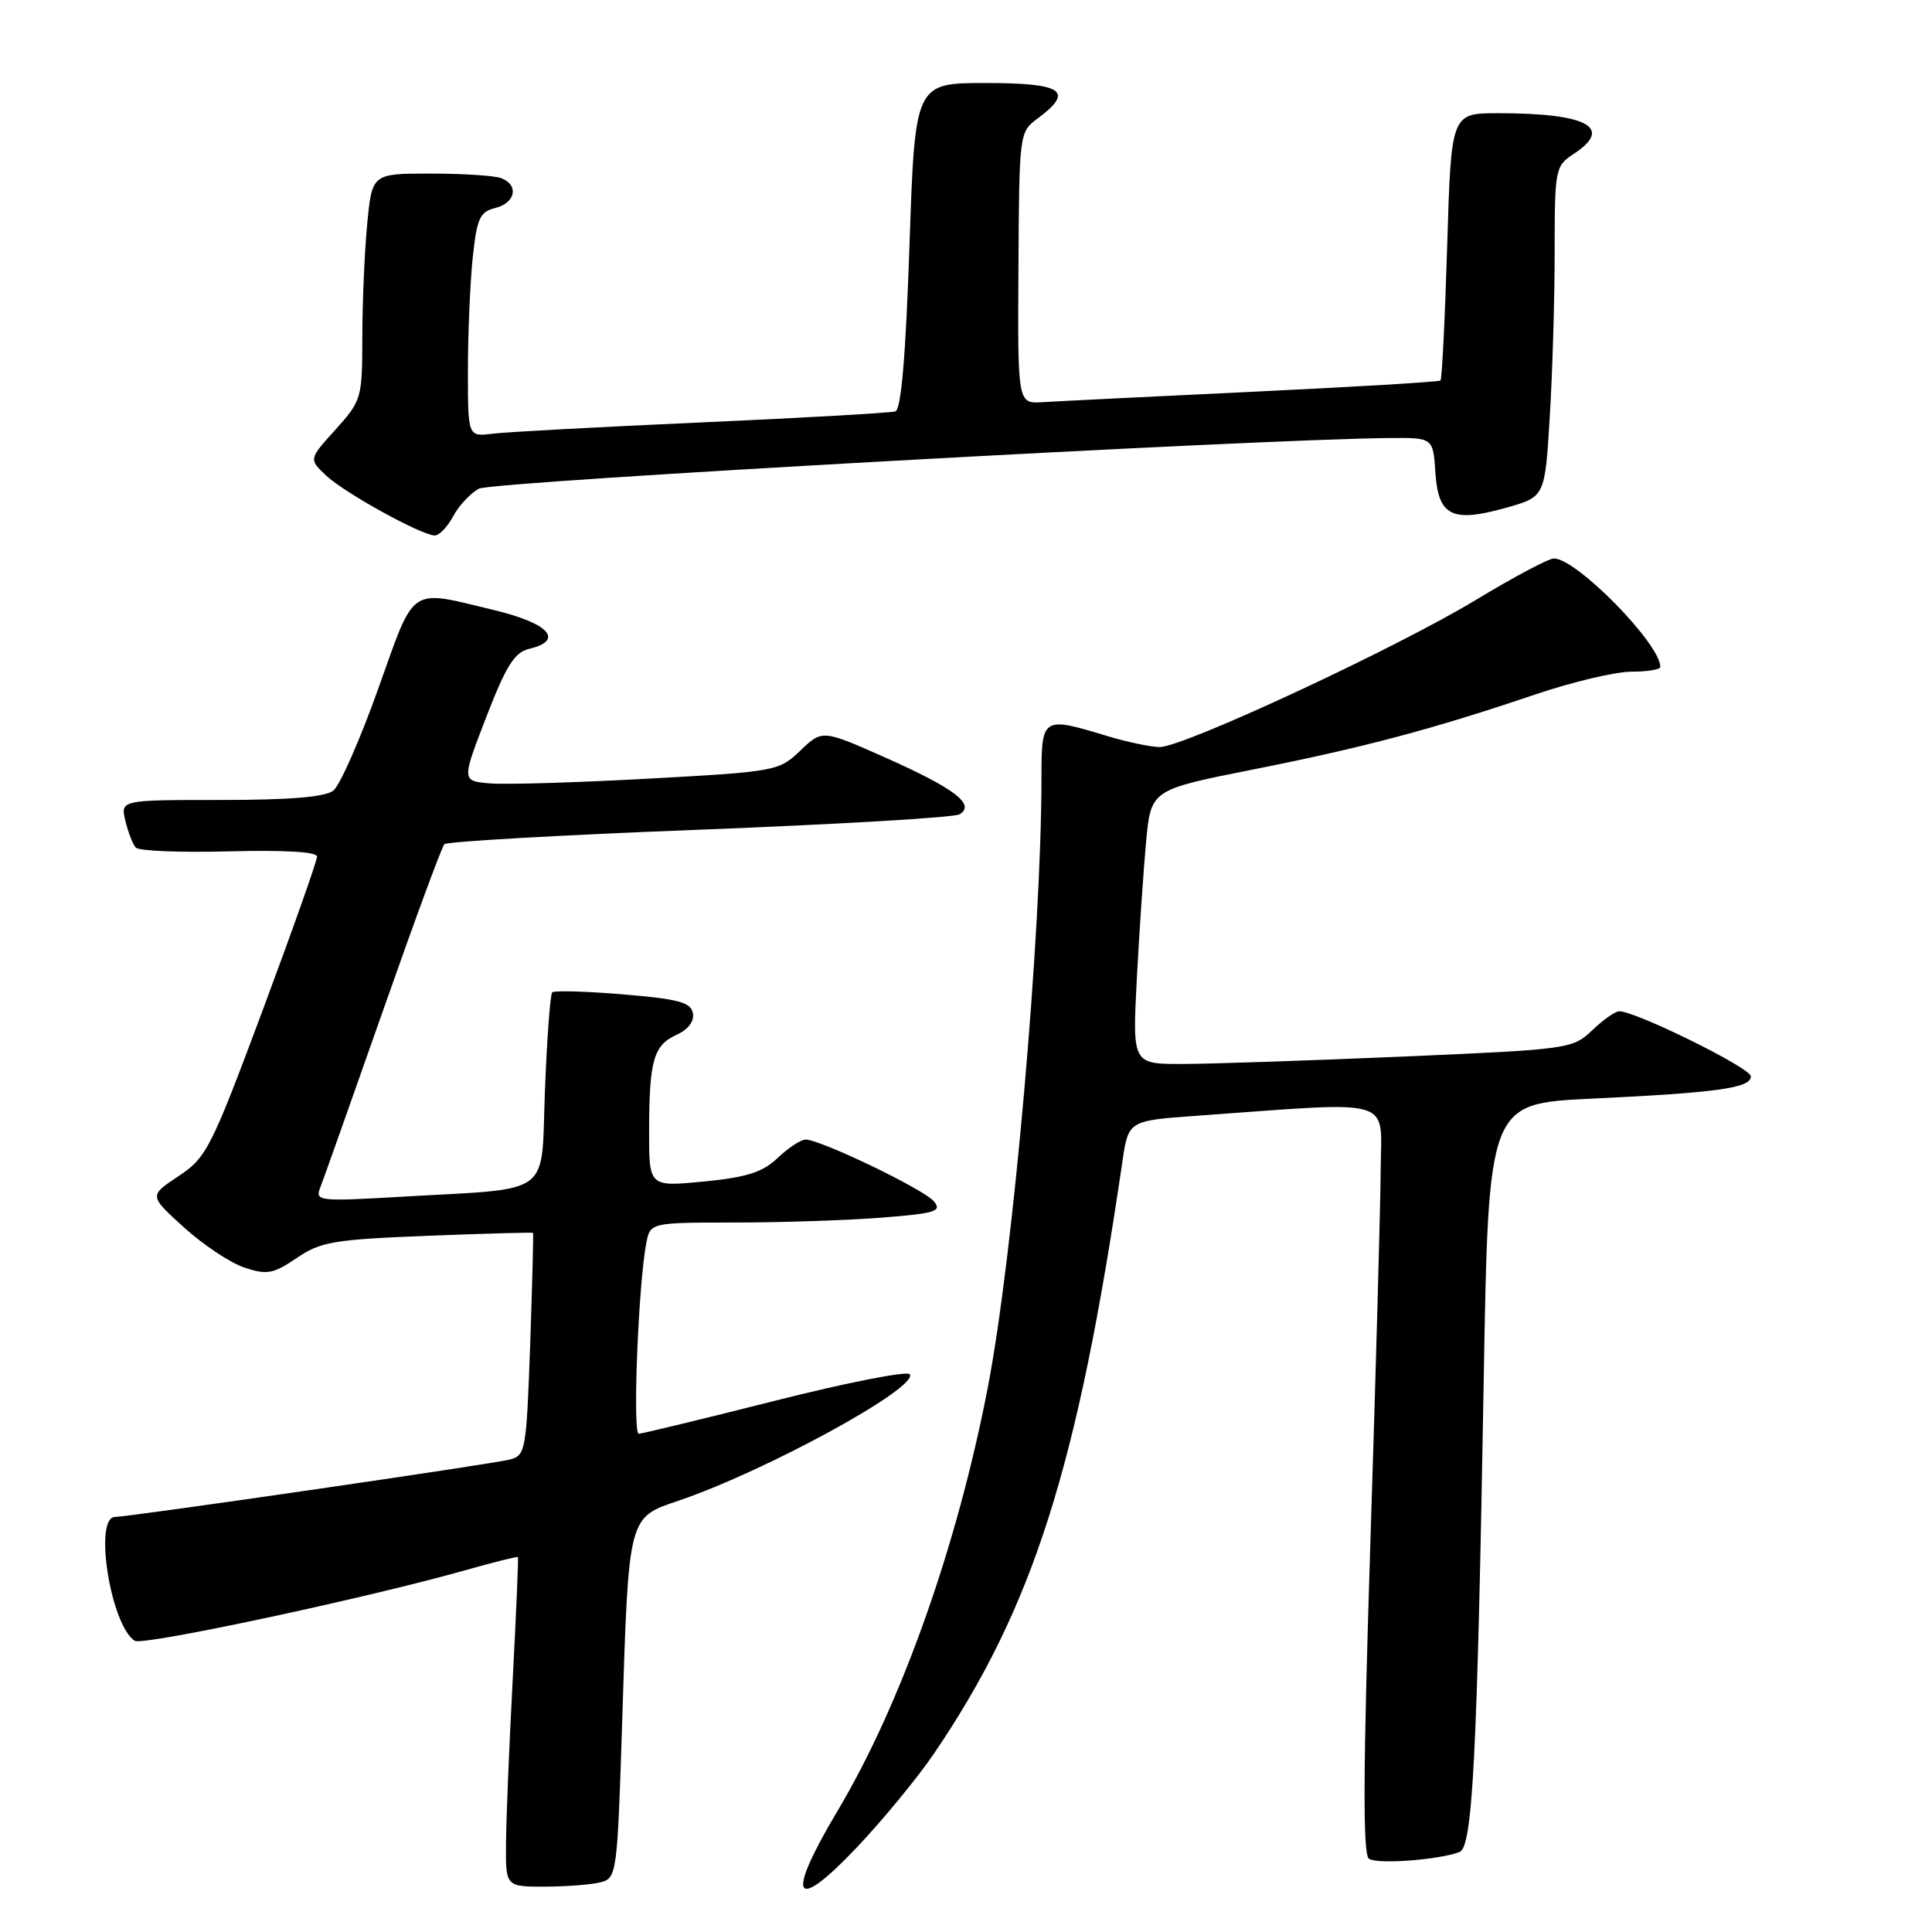 <?xml version="1.0" encoding="UTF-8" standalone="no"?>
<!DOCTYPE svg PUBLIC "-//W3C//DTD SVG 1.1//EN" "http://www.w3.org/Graphics/SVG/1.1/DTD/svg11.dtd" >
<svg xmlns="http://www.w3.org/2000/svg" xmlns:xlink="http://www.w3.org/1999/xlink" version="1.1" viewBox="0 0 256 256">
 <g >
 <path fill="currentColor"
d=" M 123.76 232.36 C 136.89 213.00 142.78 194.51 148.71 154.00 C 149.51 148.50 149.51 148.50 158.51 147.85 C 185.22 145.93 183.01 145.29 182.95 154.90 C 182.92 159.63 182.30 181.95 181.58 204.50 C 180.62 234.58 180.57 245.71 181.39 246.29 C 182.47 247.06 190.65 246.45 193.40 245.40 C 195.13 244.73 195.74 232.88 196.60 182.86 C 197.23 146.23 197.23 146.23 210.86 145.58 C 227.66 144.78 232.00 144.17 232.00 142.62 C 232.00 141.52 216.76 133.99 214.55 134.00 C 214.03 134.00 212.43 135.13 210.98 136.51 C 208.41 138.98 207.91 139.05 185.93 140.00 C 173.59 140.53 160.47 140.97 156.77 140.98 C 150.05 141.00 150.05 141.00 150.63 129.75 C 150.96 123.56 151.51 115.38 151.86 111.57 C 152.50 104.65 152.50 104.65 166.00 101.97 C 180.69 99.05 189.79 96.64 203.49 92.00 C 208.38 90.35 214.09 89.00 216.19 89.00 C 218.28 89.00 220.00 88.72 220.00 88.37 C 220.00 85.31 208.90 74.00 205.90 74.00 C 205.20 74.00 200.54 76.48 195.53 79.51 C 184.92 85.93 156.81 99.00 153.66 98.99 C 152.47 98.98 149.29 98.31 146.59 97.49 C 138.12 94.92 138.00 95.00 138.00 103.04 C 138.00 123.74 134.25 166.40 130.90 183.79 C 126.84 204.85 119.39 225.85 110.98 239.95 C 104.06 251.56 105.12 253.64 113.47 244.86 C 116.94 241.20 121.57 235.58 123.76 232.36 Z  M 79.64 249.40 C 81.72 248.84 81.81 248.17 82.44 228.16 C 83.31 200.68 83.20 201.13 89.94 198.84 C 101.50 194.91 121.67 183.89 120.56 182.10 C 120.26 181.62 112.25 183.19 102.76 185.59 C 93.27 187.99 85.11 189.96 84.64 189.98 C 83.80 190.00 84.58 170.24 85.63 164.75 C 86.16 162.00 86.16 162.00 97.33 161.99 C 103.47 161.99 112.21 161.70 116.75 161.35 C 123.97 160.78 124.84 160.51 123.75 159.19 C 122.45 157.60 108.73 151.00 106.75 151.00 C 106.12 151.00 104.46 152.09 103.05 153.43 C 101.04 155.34 98.96 156.00 93.25 156.56 C 86.00 157.26 86.00 157.26 86.01 149.88 C 86.03 140.48 86.59 138.51 89.66 137.11 C 91.20 136.41 92.02 135.32 91.81 134.24 C 91.54 132.81 89.88 132.37 82.56 131.76 C 77.66 131.35 73.44 131.23 73.17 131.49 C 72.91 131.76 72.48 137.57 72.21 144.42 C 71.66 158.80 73.55 157.39 53.10 158.58 C 42.23 159.21 41.73 159.15 42.43 157.37 C 42.84 156.34 46.56 145.82 50.72 134.00 C 54.87 122.17 58.54 112.21 58.88 111.86 C 59.22 111.51 74.45 110.64 92.72 109.94 C 110.99 109.23 126.49 108.32 127.16 107.90 C 129.27 106.60 126.52 104.49 117.46 100.45 C 108.96 96.67 108.96 96.67 106.06 99.45 C 103.21 102.17 102.82 102.25 86.03 103.17 C 76.61 103.69 67.16 103.97 65.03 103.81 C 61.15 103.50 61.15 103.50 64.43 95.02 C 67.06 88.22 68.18 86.43 70.10 85.98 C 74.81 84.87 72.77 82.59 65.50 80.85 C 54.06 78.09 55.07 77.41 50.12 91.25 C 47.72 97.99 45.04 104.06 44.18 104.75 C 43.11 105.61 38.45 106.00 29.29 106.00 C 15.96 106.00 15.96 106.00 16.61 108.75 C 16.97 110.26 17.59 111.87 17.99 112.31 C 18.40 112.76 23.96 112.98 30.36 112.81 C 37.66 112.62 42.01 112.87 42.01 113.50 C 42.02 114.05 38.77 123.22 34.80 133.88 C 27.95 152.23 27.36 153.39 23.65 155.85 C 19.74 158.44 19.74 158.44 24.39 162.65 C 26.94 164.96 30.55 167.36 32.41 167.97 C 35.38 168.95 36.21 168.80 39.32 166.69 C 42.50 164.53 44.23 164.24 56.68 163.75 C 64.28 163.45 70.56 163.28 70.63 163.36 C 70.70 163.44 70.53 170.10 70.25 178.18 C 69.75 192.24 69.64 192.87 67.54 193.40 C 65.00 194.04 17.12 200.99 15.25 201.00 C 12.37 201.00 14.67 215.44 17.87 217.42 C 18.95 218.09 48.40 211.80 61.49 208.11 C 65.33 207.02 68.54 206.22 68.63 206.32 C 68.71 206.42 68.40 213.70 67.94 222.50 C 67.47 231.30 67.07 241.09 67.05 244.25 C 67.00 250.00 67.00 250.00 72.25 249.99 C 75.14 249.98 78.46 249.71 79.64 249.40 Z  M 60.04 68.42 C 60.80 67.00 62.34 65.35 63.46 64.75 C 65.21 63.80 166.46 58.18 184.20 58.04 C 189.89 58.00 189.89 58.00 190.20 62.64 C 190.57 68.39 192.42 69.30 199.60 67.27 C 204.71 65.83 204.71 65.83 205.35 55.26 C 205.71 49.44 206.00 39.59 206.00 33.37 C 206.00 22.39 206.08 22.00 208.50 20.41 C 213.86 16.90 210.36 15.00 198.52 15.00 C 192.29 15.00 192.29 15.00 191.76 32.55 C 191.47 42.20 191.07 50.24 190.87 50.42 C 190.67 50.60 179.47 51.27 166.00 51.91 C 152.53 52.55 140.00 53.17 138.17 53.29 C 134.84 53.50 134.84 53.50 134.95 35.50 C 135.05 17.57 135.06 17.49 137.53 15.67 C 142.39 12.06 140.83 11.00 130.62 11.00 C 121.24 11.00 121.24 11.00 120.51 32.57 C 120.01 47.22 119.41 54.27 118.64 54.51 C 118.01 54.71 106.47 55.37 93.00 55.97 C 79.53 56.57 67.04 57.24 65.25 57.47 C 62.00 57.87 62.00 57.87 62.00 49.08 C 62.00 44.25 62.29 37.56 62.63 34.22 C 63.19 28.92 63.57 28.07 65.63 27.56 C 68.32 26.88 68.79 24.52 66.42 23.61 C 65.55 23.27 61.34 23.00 57.06 23.00 C 49.29 23.00 49.29 23.00 48.65 29.75 C 48.30 33.46 48.01 40.21 48.01 44.75 C 48.00 52.78 47.91 53.09 44.46 56.92 C 40.91 60.84 40.91 60.84 43.21 63.01 C 45.61 65.28 55.72 70.87 57.58 70.95 C 58.18 70.98 59.28 69.84 60.04 68.42 Z "/>
</g>
</svg>